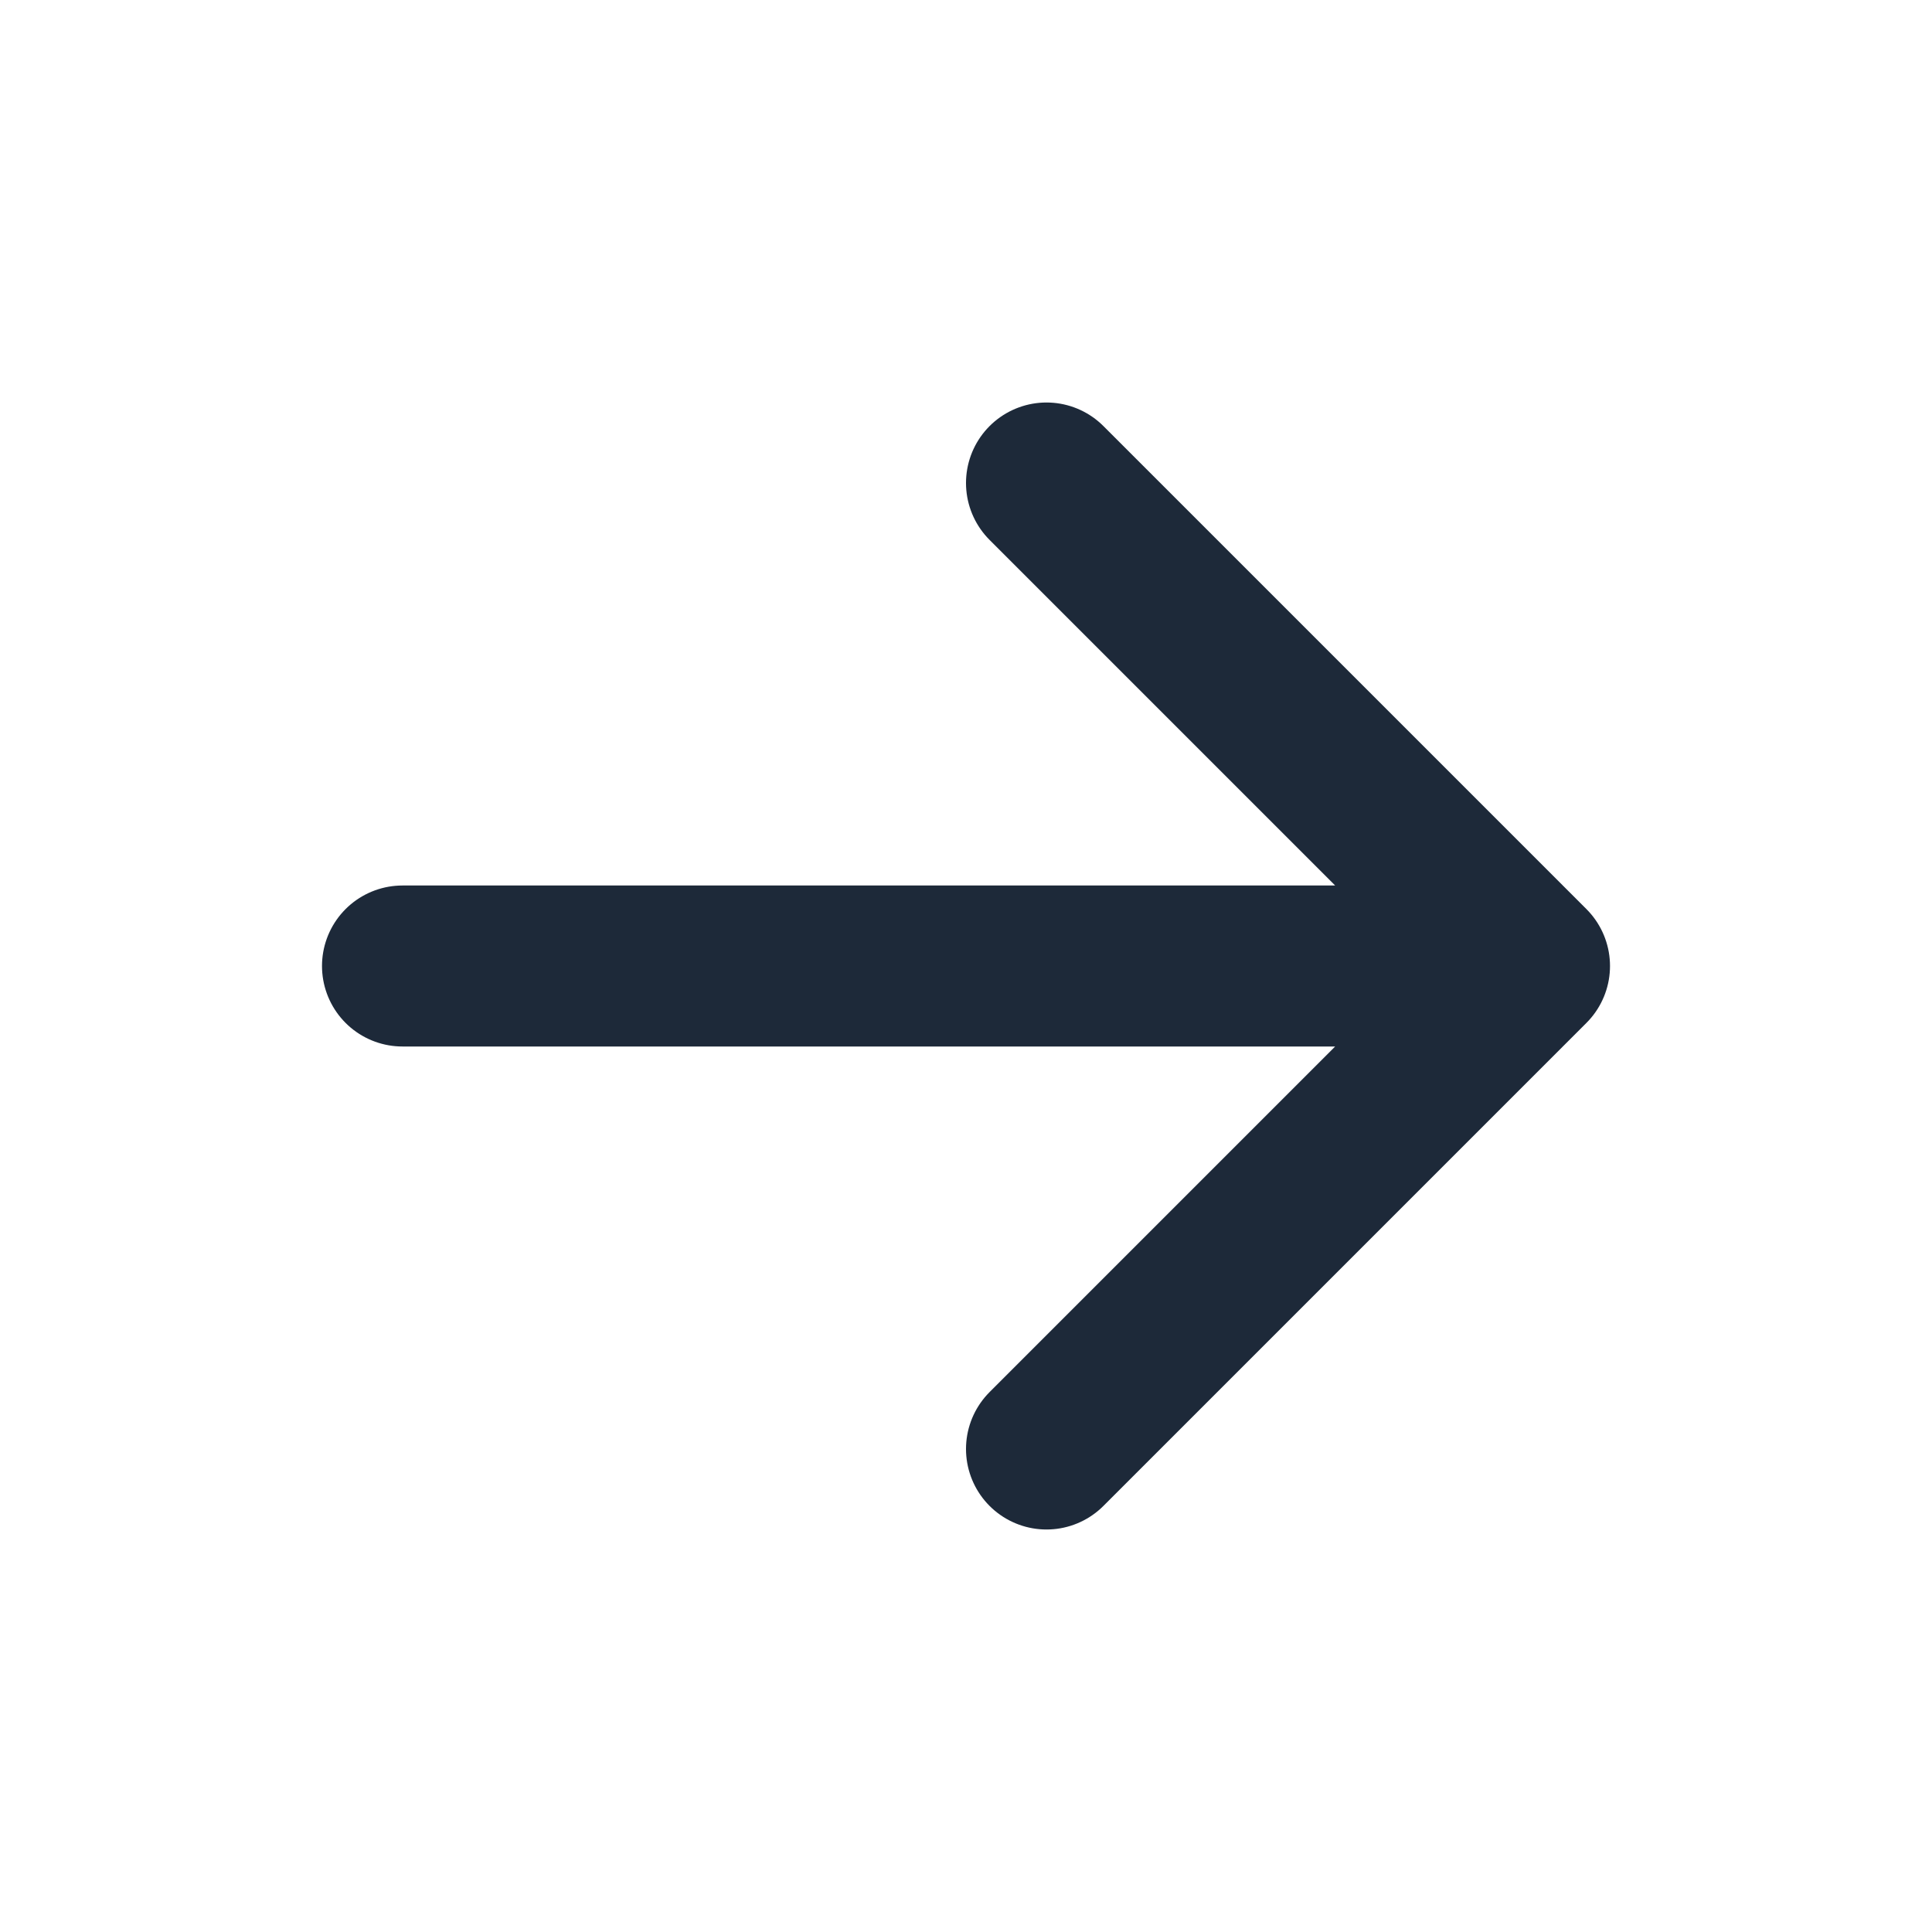 <svg width="12" height="12" viewBox="0 0 12 12" fill="none"
    xmlns="http://www.w3.org/2000/svg">
    <path d="M2.5 6H9.5M9.5 6L6.5 3M9.5 6L6.5 9" stroke="#1d2939" stroke-linecap="round"
        stroke-linejoin="round"></path>
</svg>